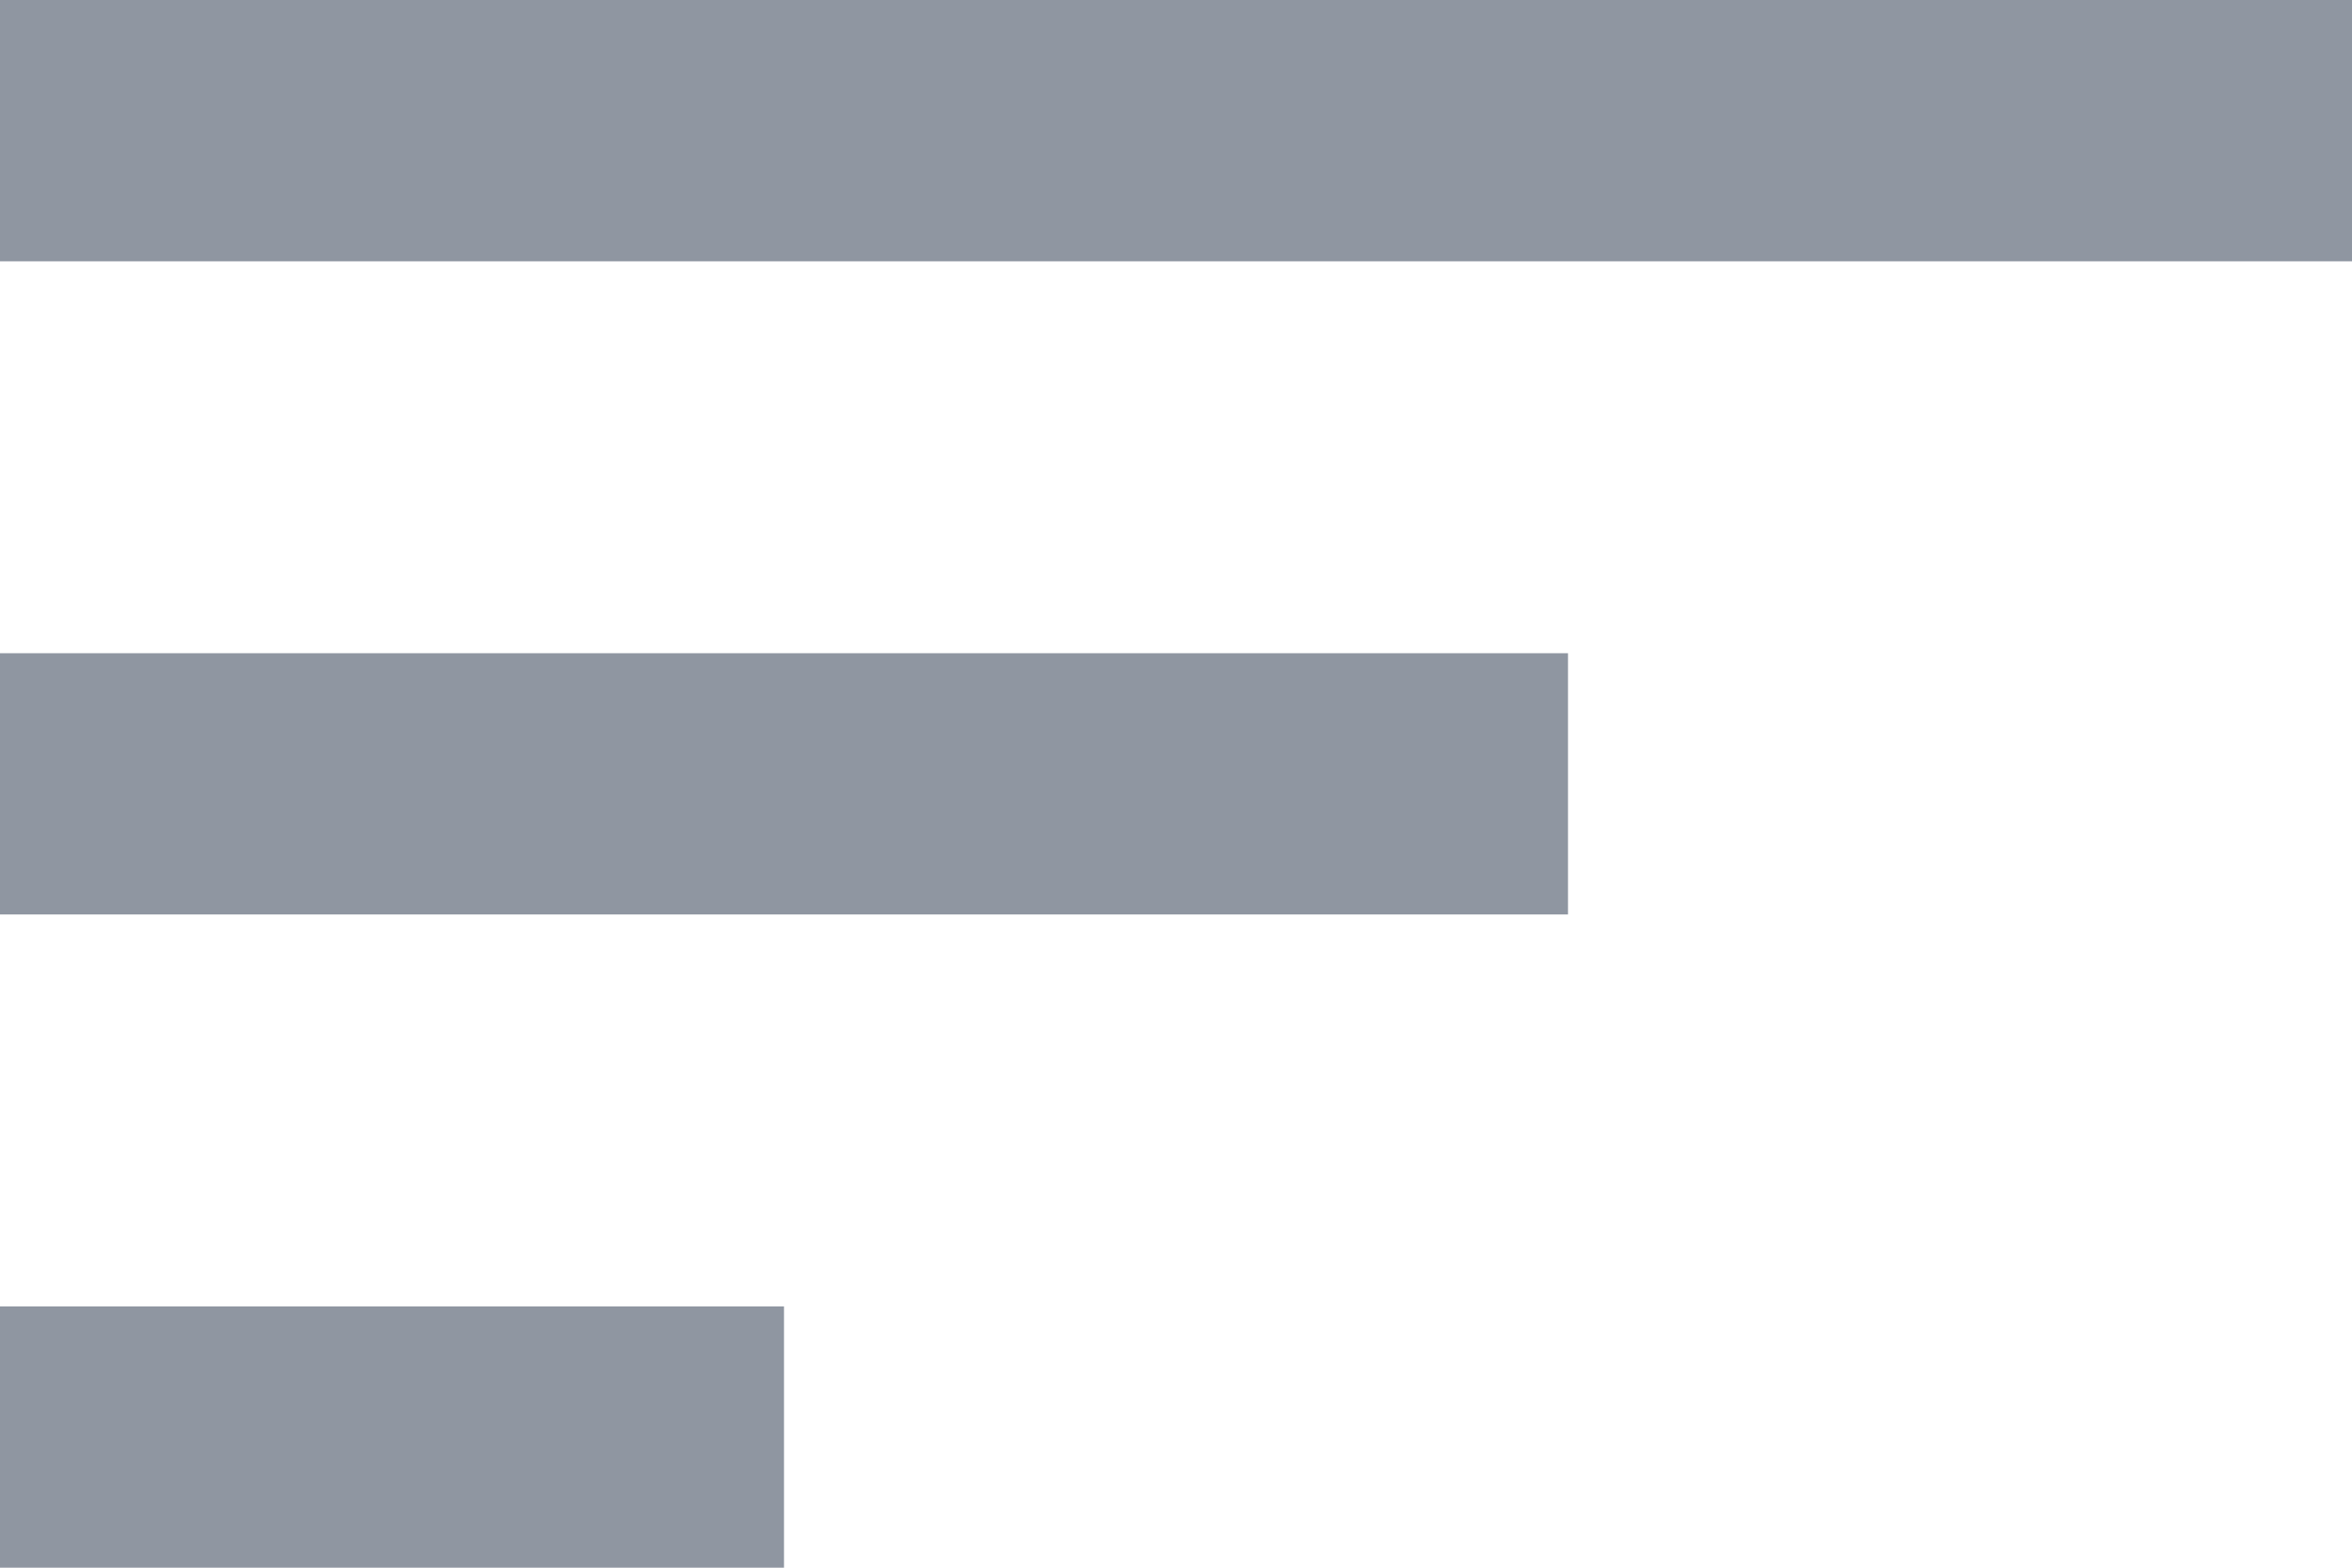<svg xmlns="http://www.w3.org/2000/svg" xmlns:xlink="http://www.w3.org/1999/xlink" width="18" height="12" viewBox="0 0 18 12"><defs><path id="x50za" d="M670 262h6v2h-6zm18-10v2h-18v-2zm-18 5h12v2h-12z"/></defs><g><g transform="translate(-670 -252)"><use fill="#8f96a1" xlink:href="#x50za"/></g></g></svg>